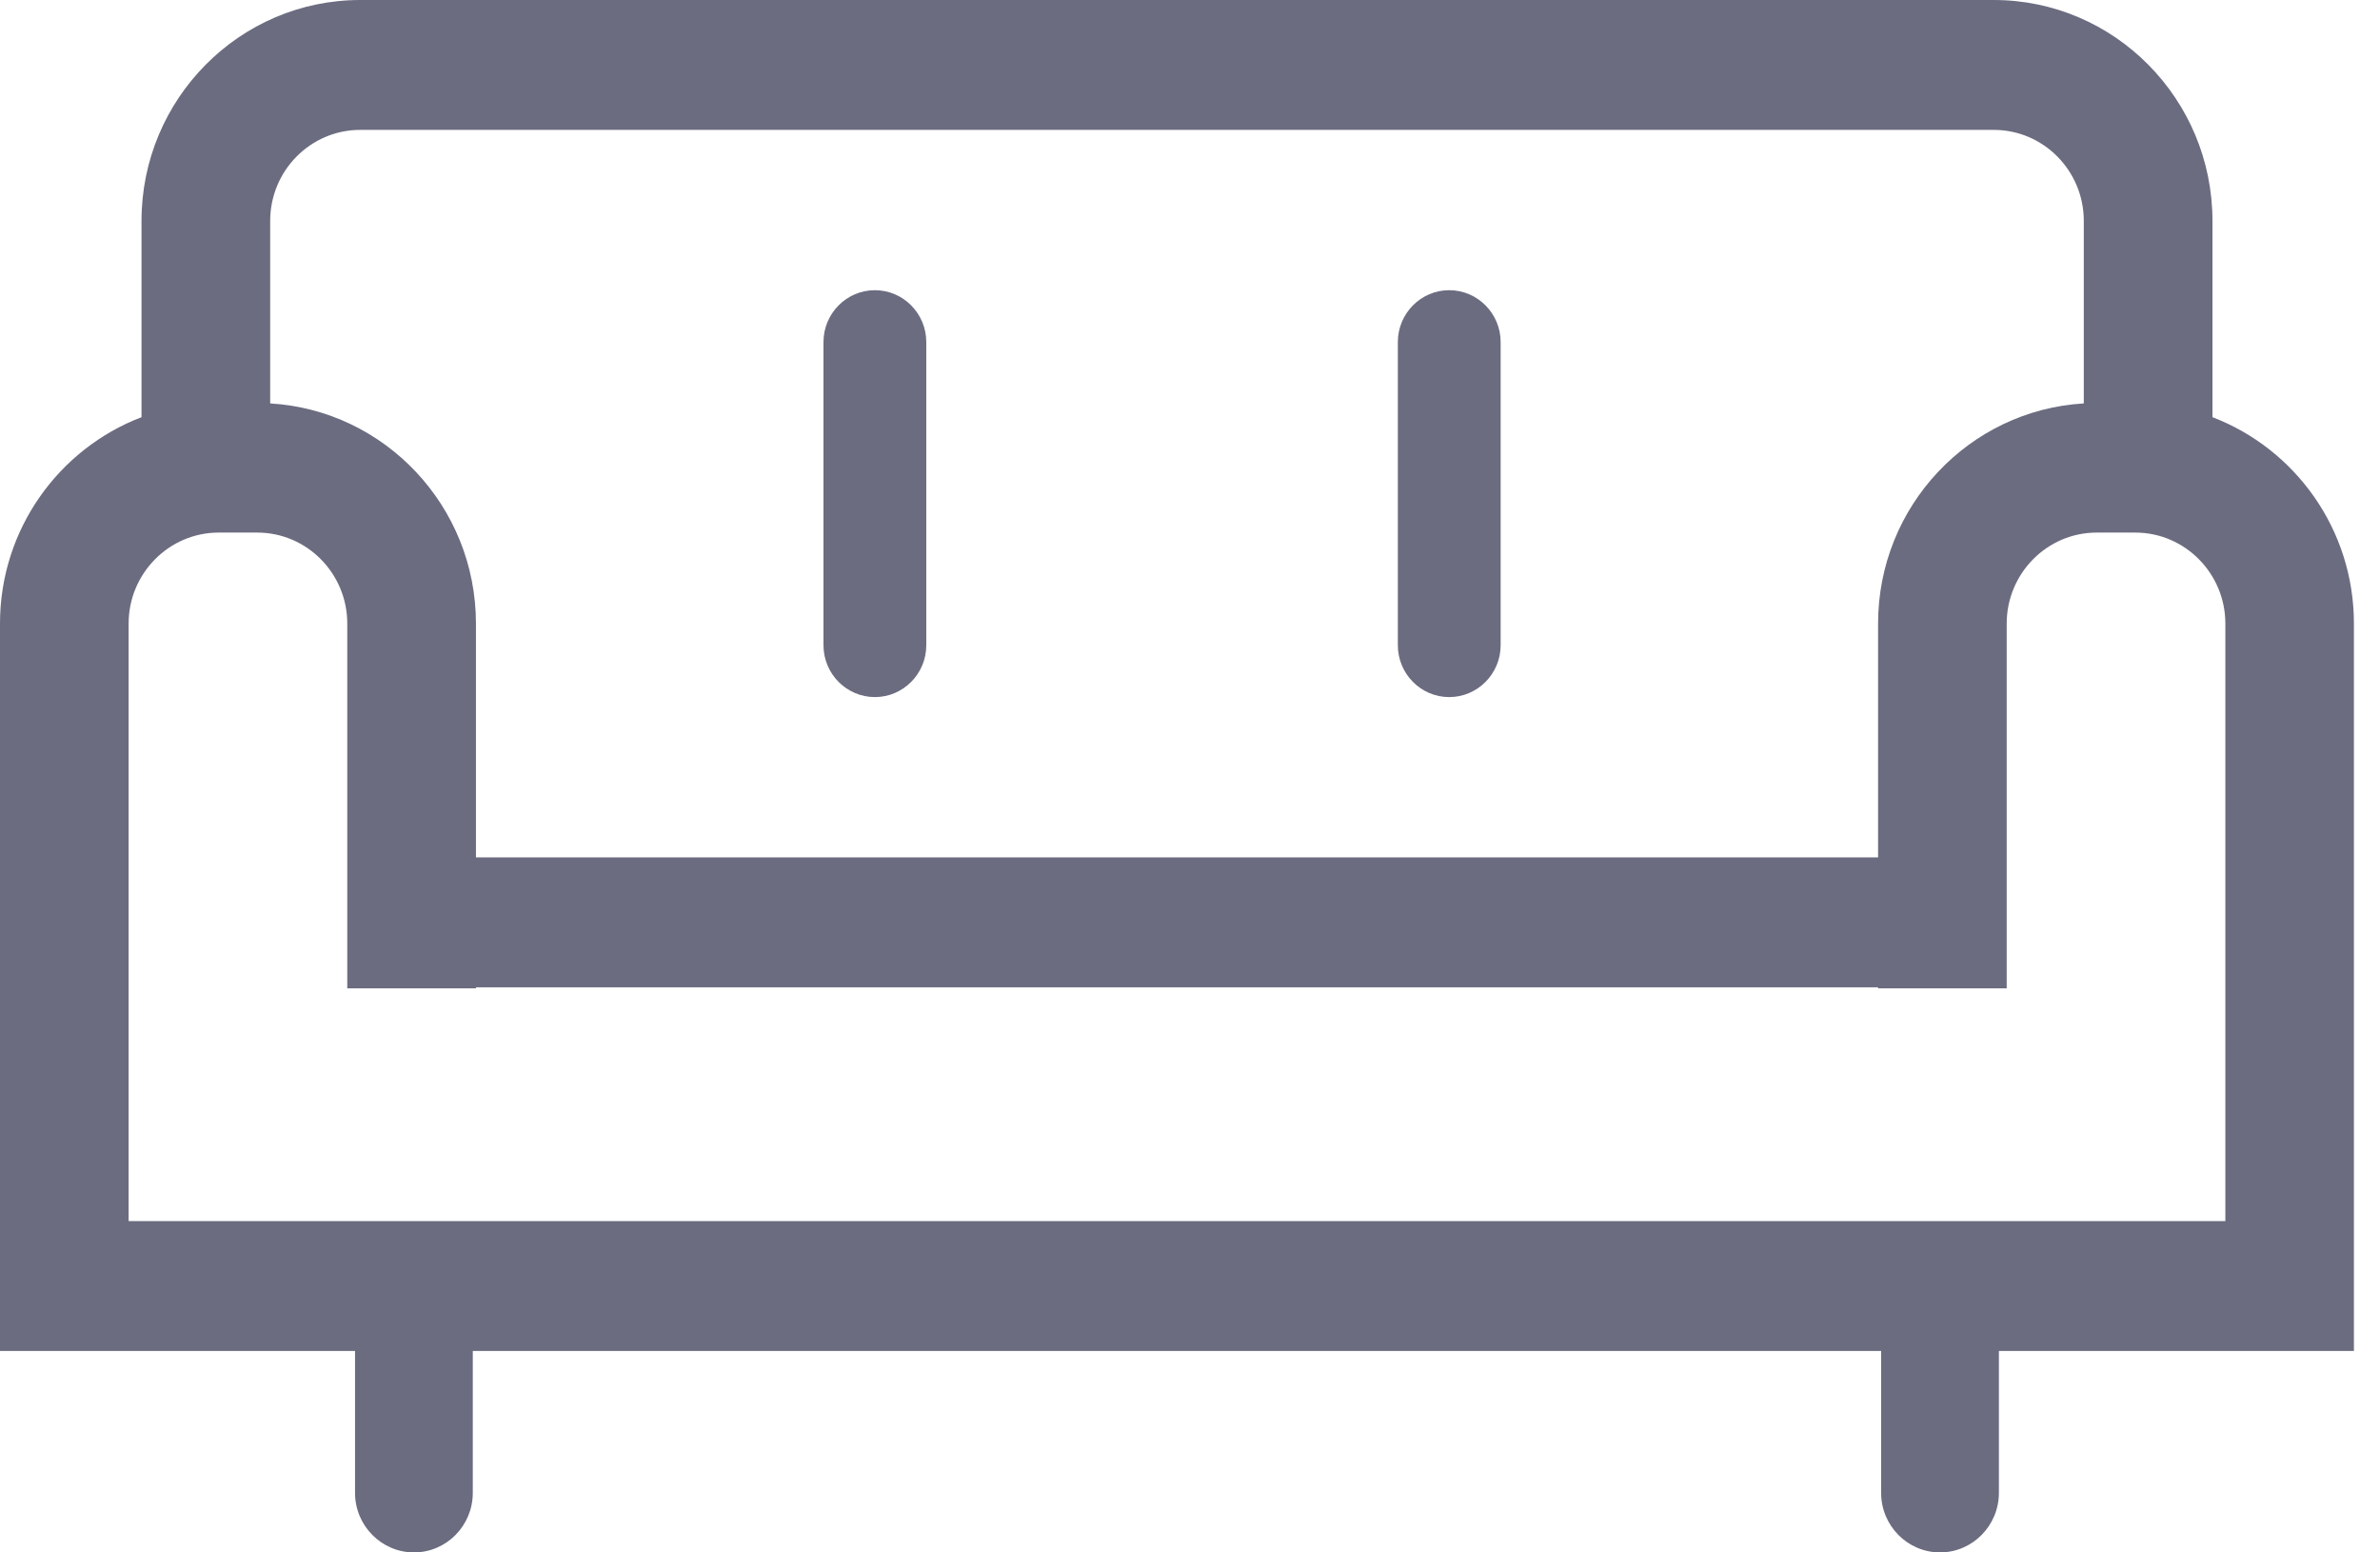 <svg width="46" height="30" viewBox="0 0 46 30" fill="none" xmlns="http://www.w3.org/2000/svg">
<path fill-rule="evenodd" clip-rule="evenodd" d="M16.91 13.471C17.457 13.471 17.903 13.021 17.903 12.469V6.611C17.903 6.058 17.457 5.608 16.91 5.608C16.362 5.608 15.916 6.058 15.916 6.611V12.469C15.916 13.021 16.362 13.471 16.91 13.471Z" fill="#6B6C80"/>
<path fill-rule="evenodd" clip-rule="evenodd" d="M28.01 13.471C28.558 13.471 29.004 13.021 29.004 12.469V6.611C29.004 6.058 28.558 5.608 28.01 5.608C27.462 5.608 27.017 6.058 27.017 6.611V12.469C27.017 13.021 27.462 13.471 28.01 13.471Z" fill="#6B6C80"/>
<path fill-rule="evenodd" clip-rule="evenodd" d="M42.762 8.062V4.269C42.762 1.914 40.866 0 38.535 0H6.962C4.631 0 2.735 1.914 2.735 4.269V8.062C1.14 8.672 0 10.227 0 12.05V24.853V26.107H2.486H6.862V28.85C6.862 29.483 7.374 30 8.001 30C8.629 30 9.138 29.483 9.138 28.85V26.107H36.358V28.85C36.358 29.483 36.868 30 37.497 30C38.123 30 38.634 29.483 38.634 28.85V26.107H43.011H45.496V24.853V12.05C45.496 10.227 44.357 8.672 42.762 8.062ZM5.222 4.269C5.222 3.298 6.002 2.51 6.962 2.51H38.535C39.494 2.51 40.275 3.298 40.275 4.269V7.796C38.061 7.926 36.299 9.781 36.299 12.05V16.568H9.199V12.05C9.199 9.781 7.436 7.926 5.222 7.796V4.269ZM43.011 23.597H2.486V12.05C2.486 11.082 3.267 10.292 4.227 10.292H4.972C5.932 10.292 6.712 11.082 6.712 12.05V16.568V17.824V19.099H9.199V19.079H36.299V19.099H38.785V17.824V16.568V12.05C38.785 11.082 39.566 10.292 40.524 10.292H41.271C42.229 10.292 43.011 11.082 43.011 12.05V23.597Z" fill="#6B6C80"/>
</svg>
